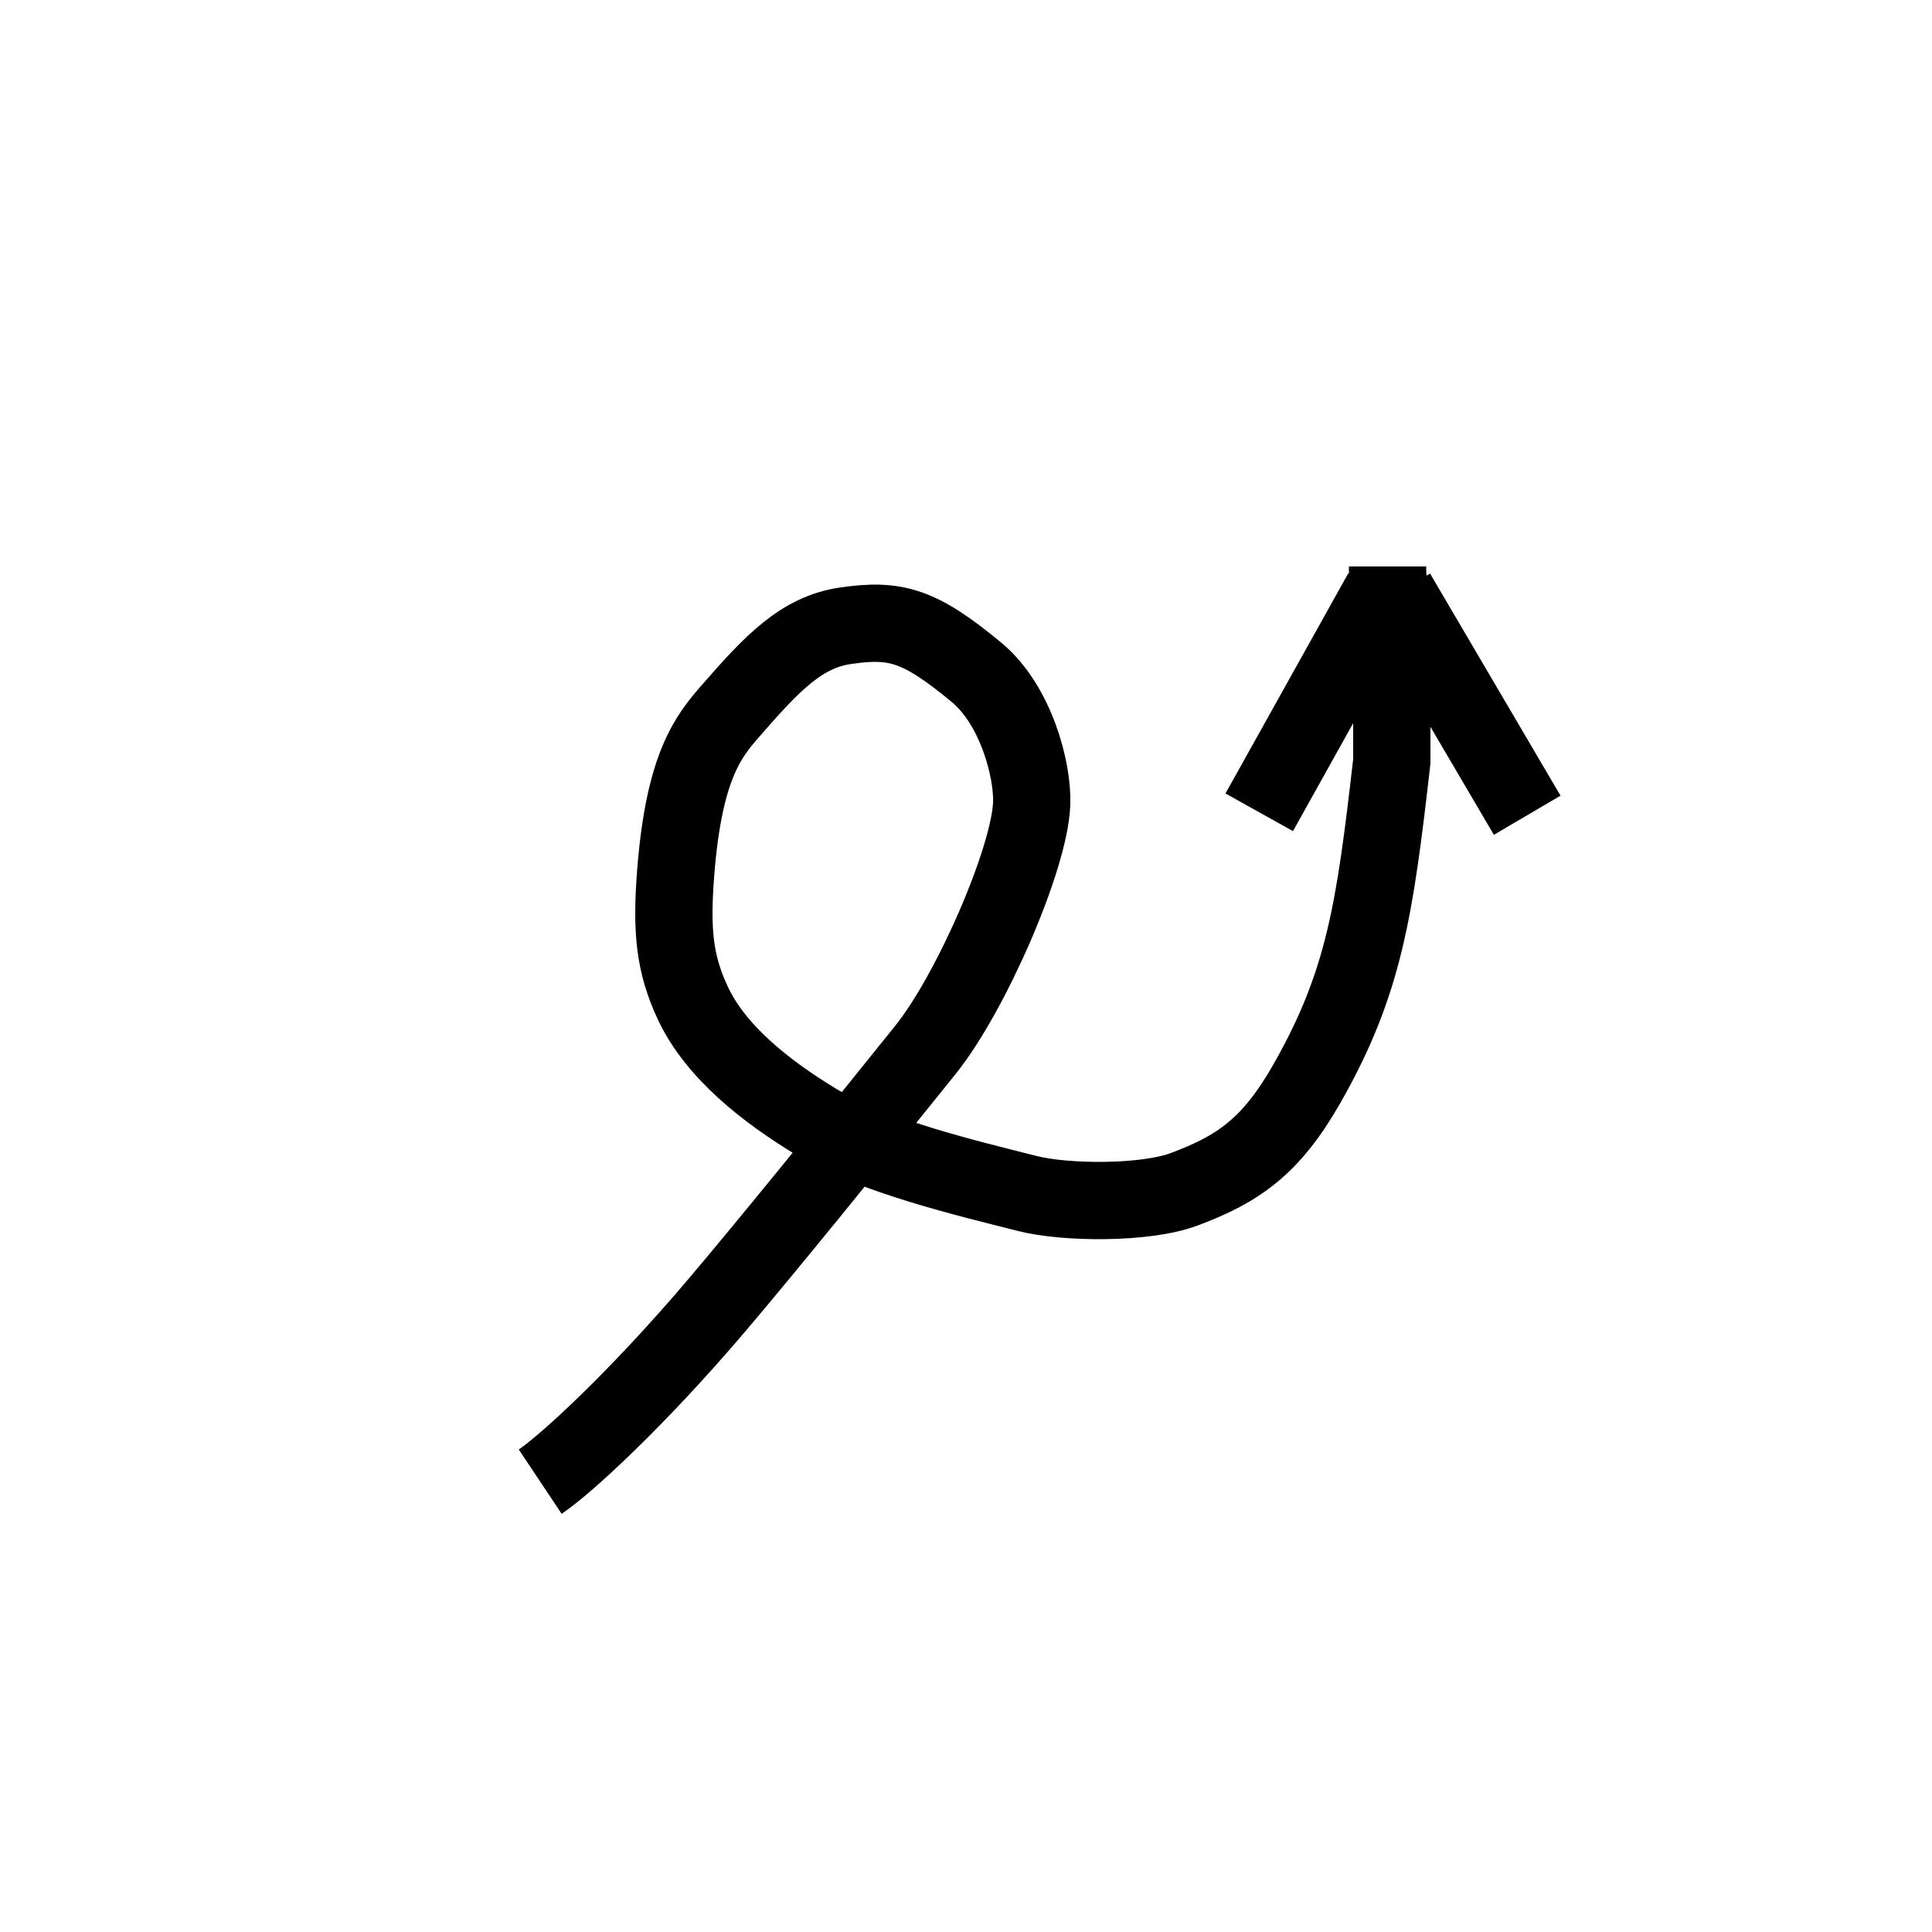 <svg width="150" height="150" xmlns="http://www.w3.org/2000/svg">

 <g>
  <title>Layer 1</title>
  <path d="m41.941,115.034c1.974,-1.316 7.605,-6.486 13.816,-13.816c3.462,-4.085 9.655,-11.68 16.118,-19.737c3.505,-4.37 8.059,-14.793 8.224,-19.079c0.101,-2.63 -1.227,-7.669 -4.276,-10.197c-4.43,-3.673 -6.292,-4.192 -10.197,-3.618c-3.398,0.499 -5.671,2.891 -8.882,6.579c-1.687,1.938 -3.616,4.198 -4.276,12.5c-0.365,4.591 -0.101,7.157 1.316,10.197c1.779,3.818 5.716,6.886 9.539,9.21c4.4,2.675 11.805,4.414 16.447,5.592c2.94,0.746 9.137,0.807 12.171,-0.329c4.19,-1.569 6.74,-3.305 9.539,-8.224c4.444,-7.809 5.263,-13.487 6.579,-25l0,-8.882l-0.329,-5.921l0,-0.329" id="svg_33" stroke-width="6" stroke="#000" fill="none"/>
  <line id="svg_34" y2="45.961" x2="107.306" y1="63.066" x1="97.766" stroke-width="6" stroke="#000" fill="none"/>
  <line transform="rotate(5.875 113.506 54.672)" id="svg_35" y2="62.731" x2="119.427" y1="46.613" x1="107.585" stroke-width="6" stroke="#000" fill="none"/>
 </g>
</svg>
